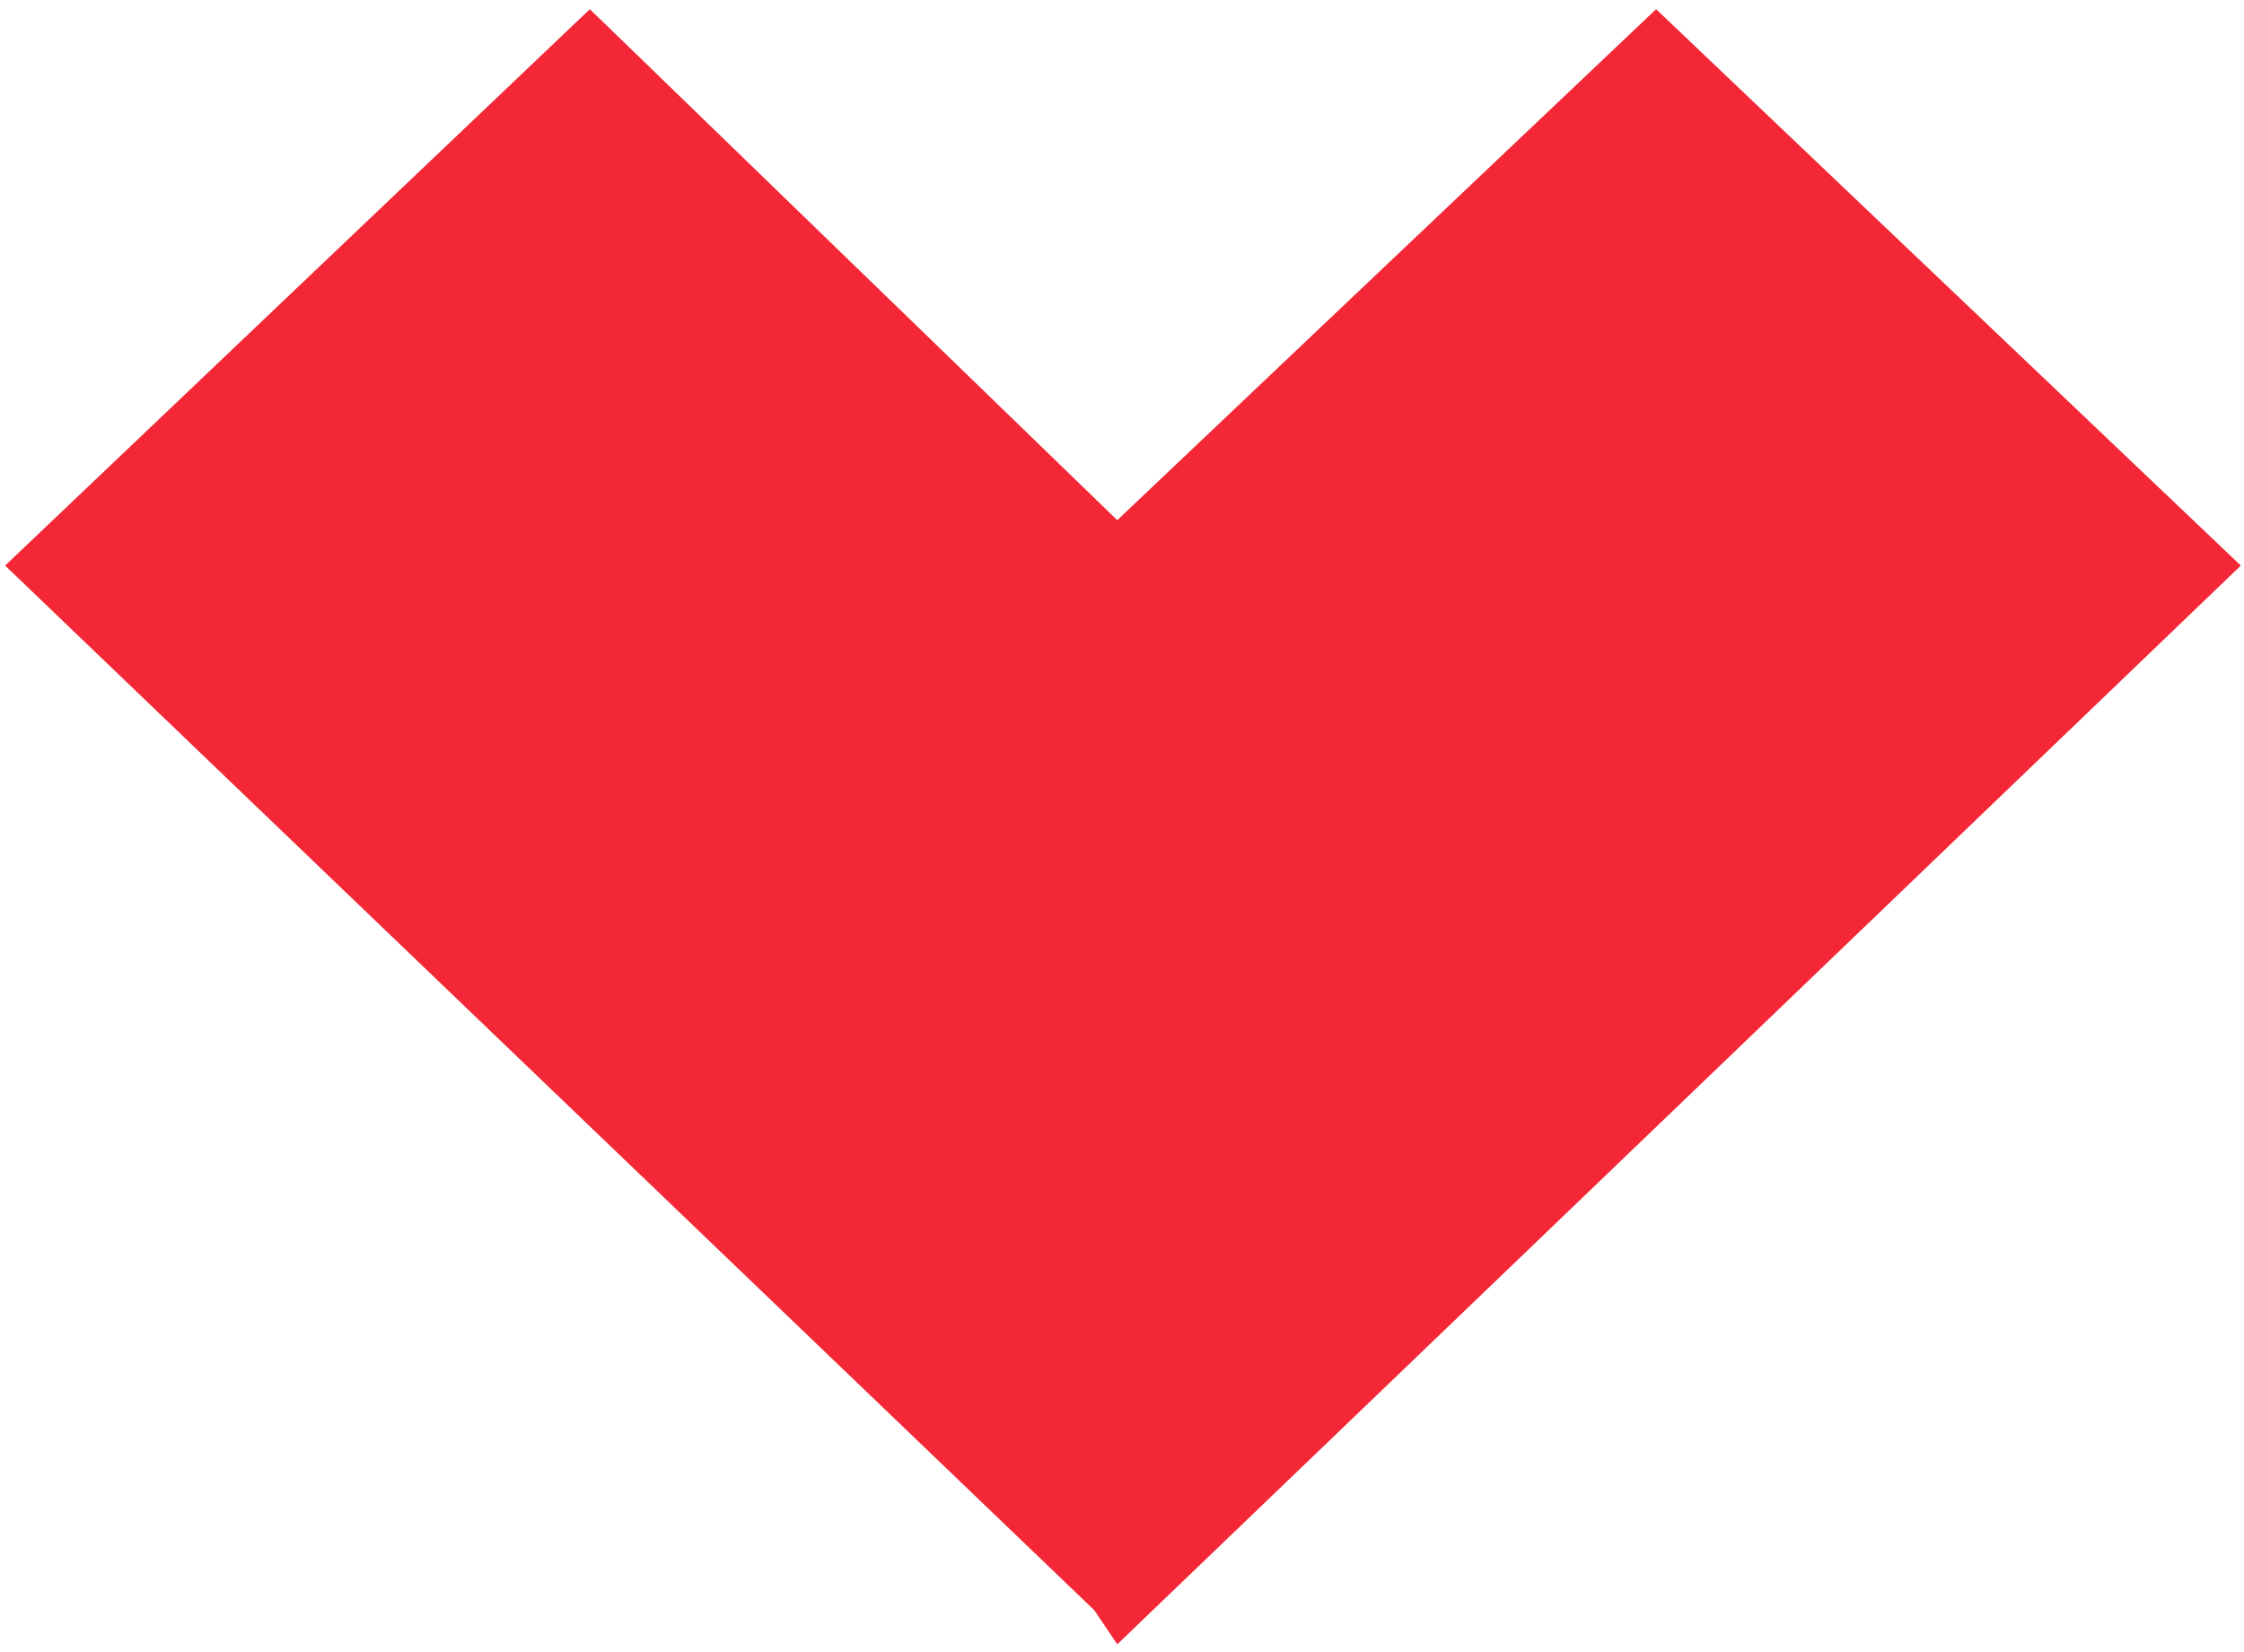 <svg width="129" height="95" viewBox="0 0 129 95" fill="none" xmlns="http://www.w3.org/2000/svg">
<path d="M95.204 0.529L64.227 29.912L33.909 0.529L0.295 32.523L62.909 92.594L64.227 94.553L128.818 32.523L95.204 0.529Z" fill="#F32735"/>
</svg>
